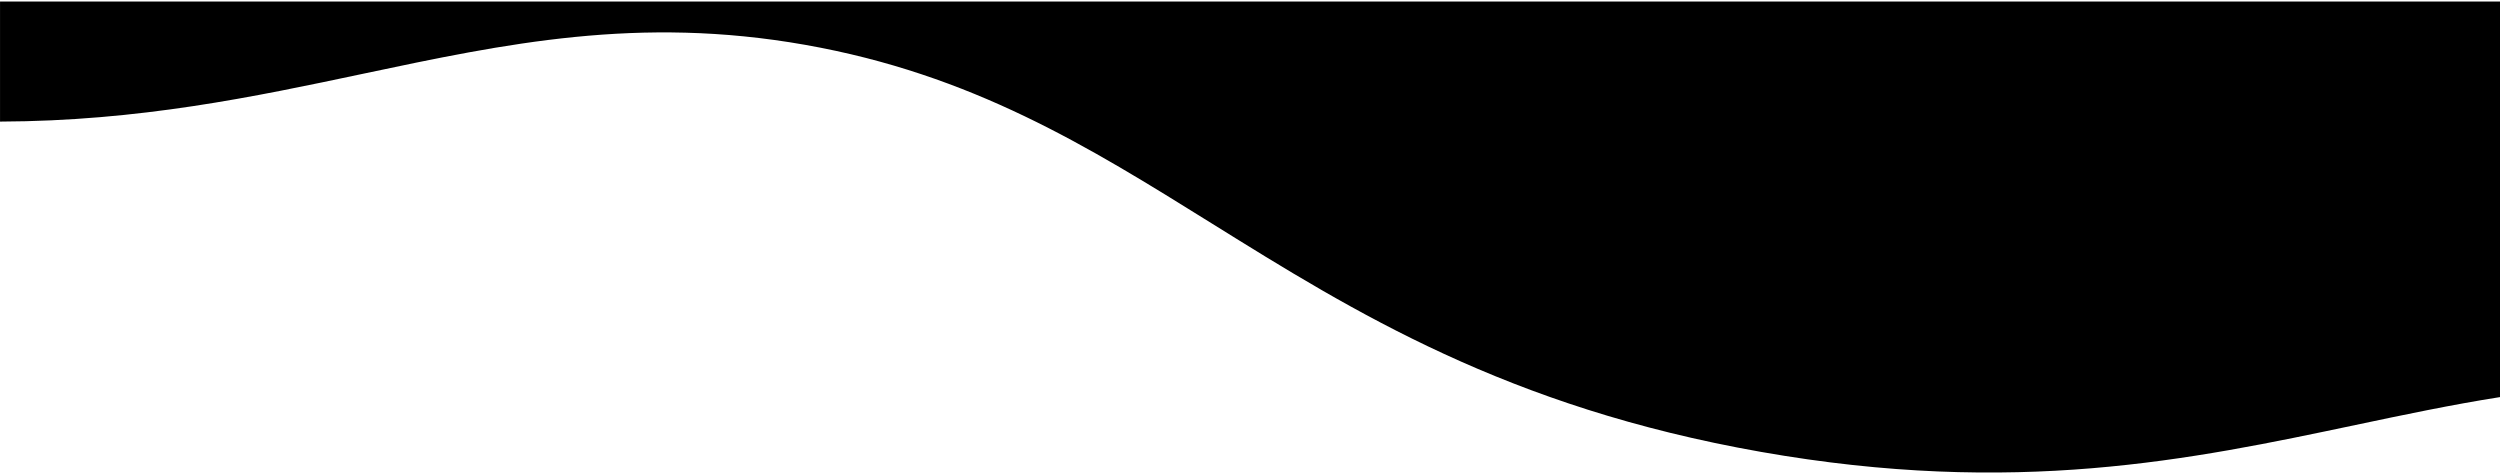 <svg width="1440" height="273" viewBox="0 0 1440 273" xmlns="http://www.w3.org/2000/svg" preserveAspectRatio="xMaxYMin meet">
<path d="M1440 228.729V0.9H0.016V70.039C80.349 69.753 146.371 55.774 209.198 42.472L209.199 42.472C291.207 25.109 367.77 8.899 463.612 25.798C560.036 42.8 626.657 84.281 697.913 128.648C779.825 179.649 867.86 234.464 1014.33 260.29C1160.8 286.117 1262.28 264.718 1356.69 244.808C1384.75 238.891 1412.19 233.105 1440 228.729Z"/>
</svg>

